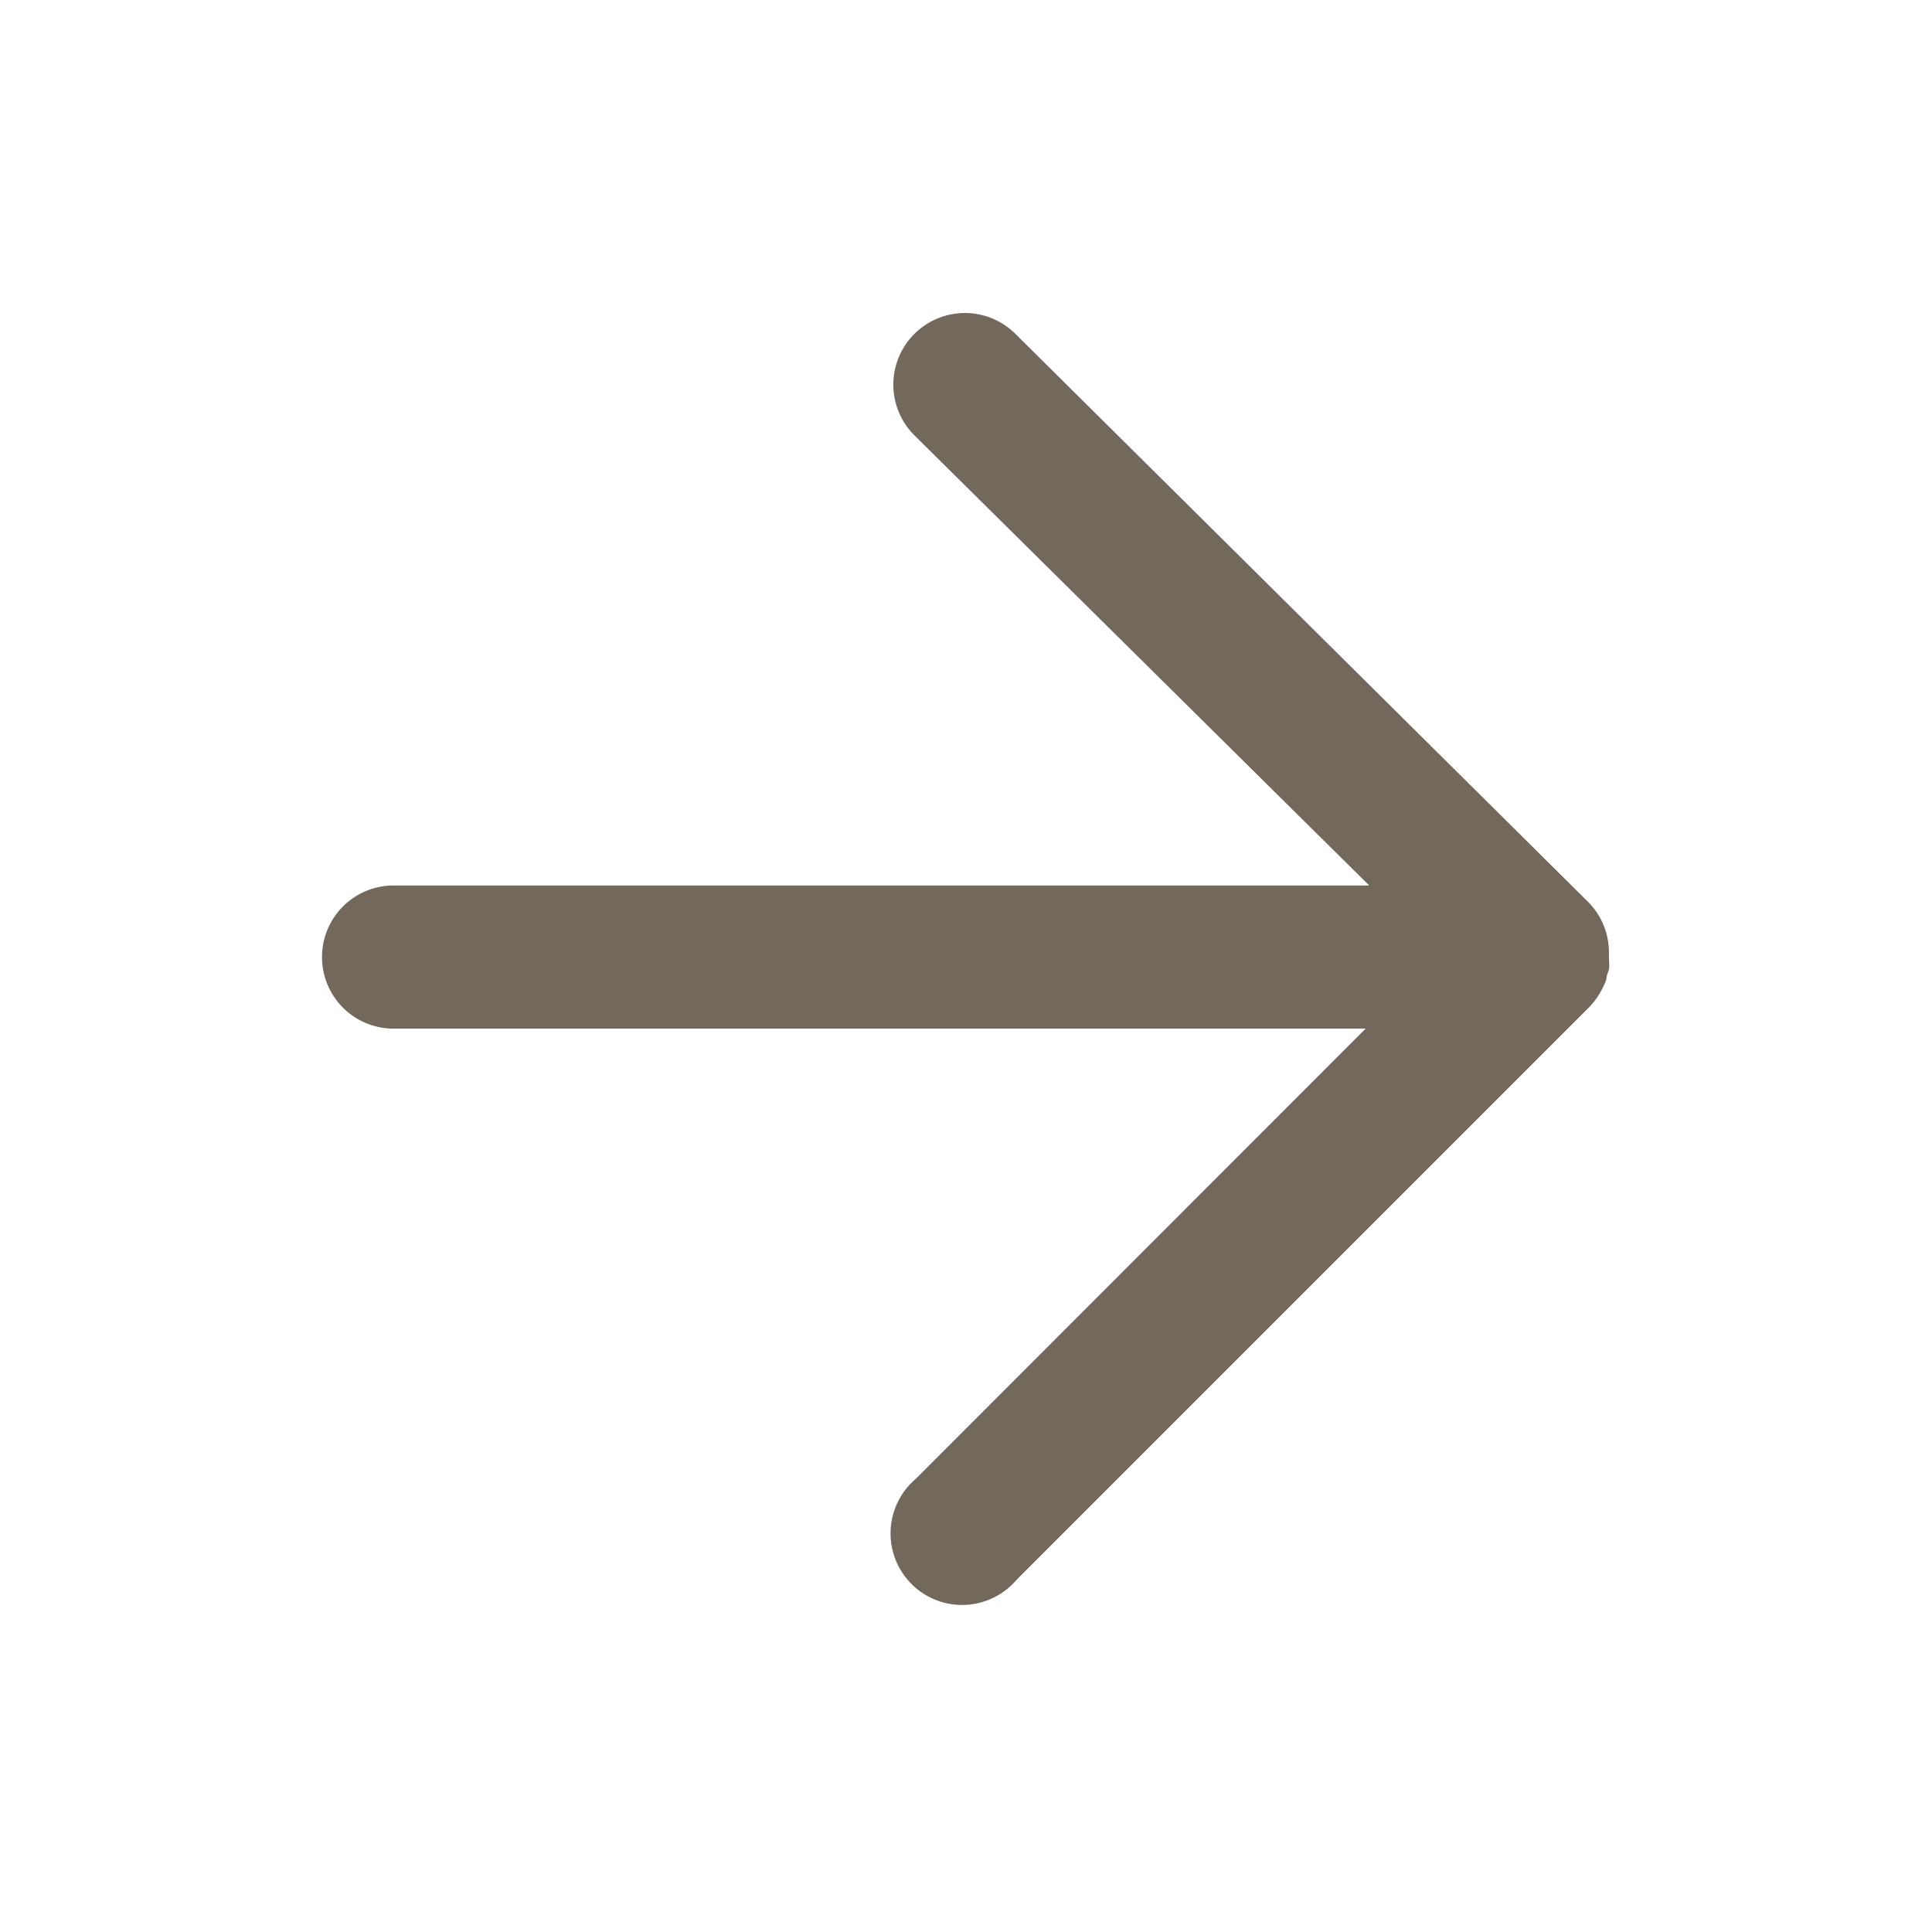 <svg xmlns="http://www.w3.org/2000/svg" viewBox="0 0 54 54"><defs><style>.cls-1{fill:#72695c;}.cls-2{fill:none;}</style></defs><g id="圖層_2" data-name="圖層 2"><g id="圖層_1-2" data-name="圖層 1"><path class="cls-1" d="M44.84,27.52a1,1,0,0,0,.06-.16c0-.09.05-.18.07-.27s0-.21,0-.32v-.13a2,2,0,0,0-.59-1.44l-16-15.87a2,2,0,1,0-2.82,2.84L38.27,24.75H11a2,2,0,0,0,0,4H38.17L25.59,41.34a2,2,0,1,0,2.82,2.82l16-16a2.42,2.42,0,0,0,.25-.31l.06-.1A1.79,1.79,0,0,0,44.84,27.52Z"/><rect class="cls-2" width="54" height="54"/></g></g></svg>